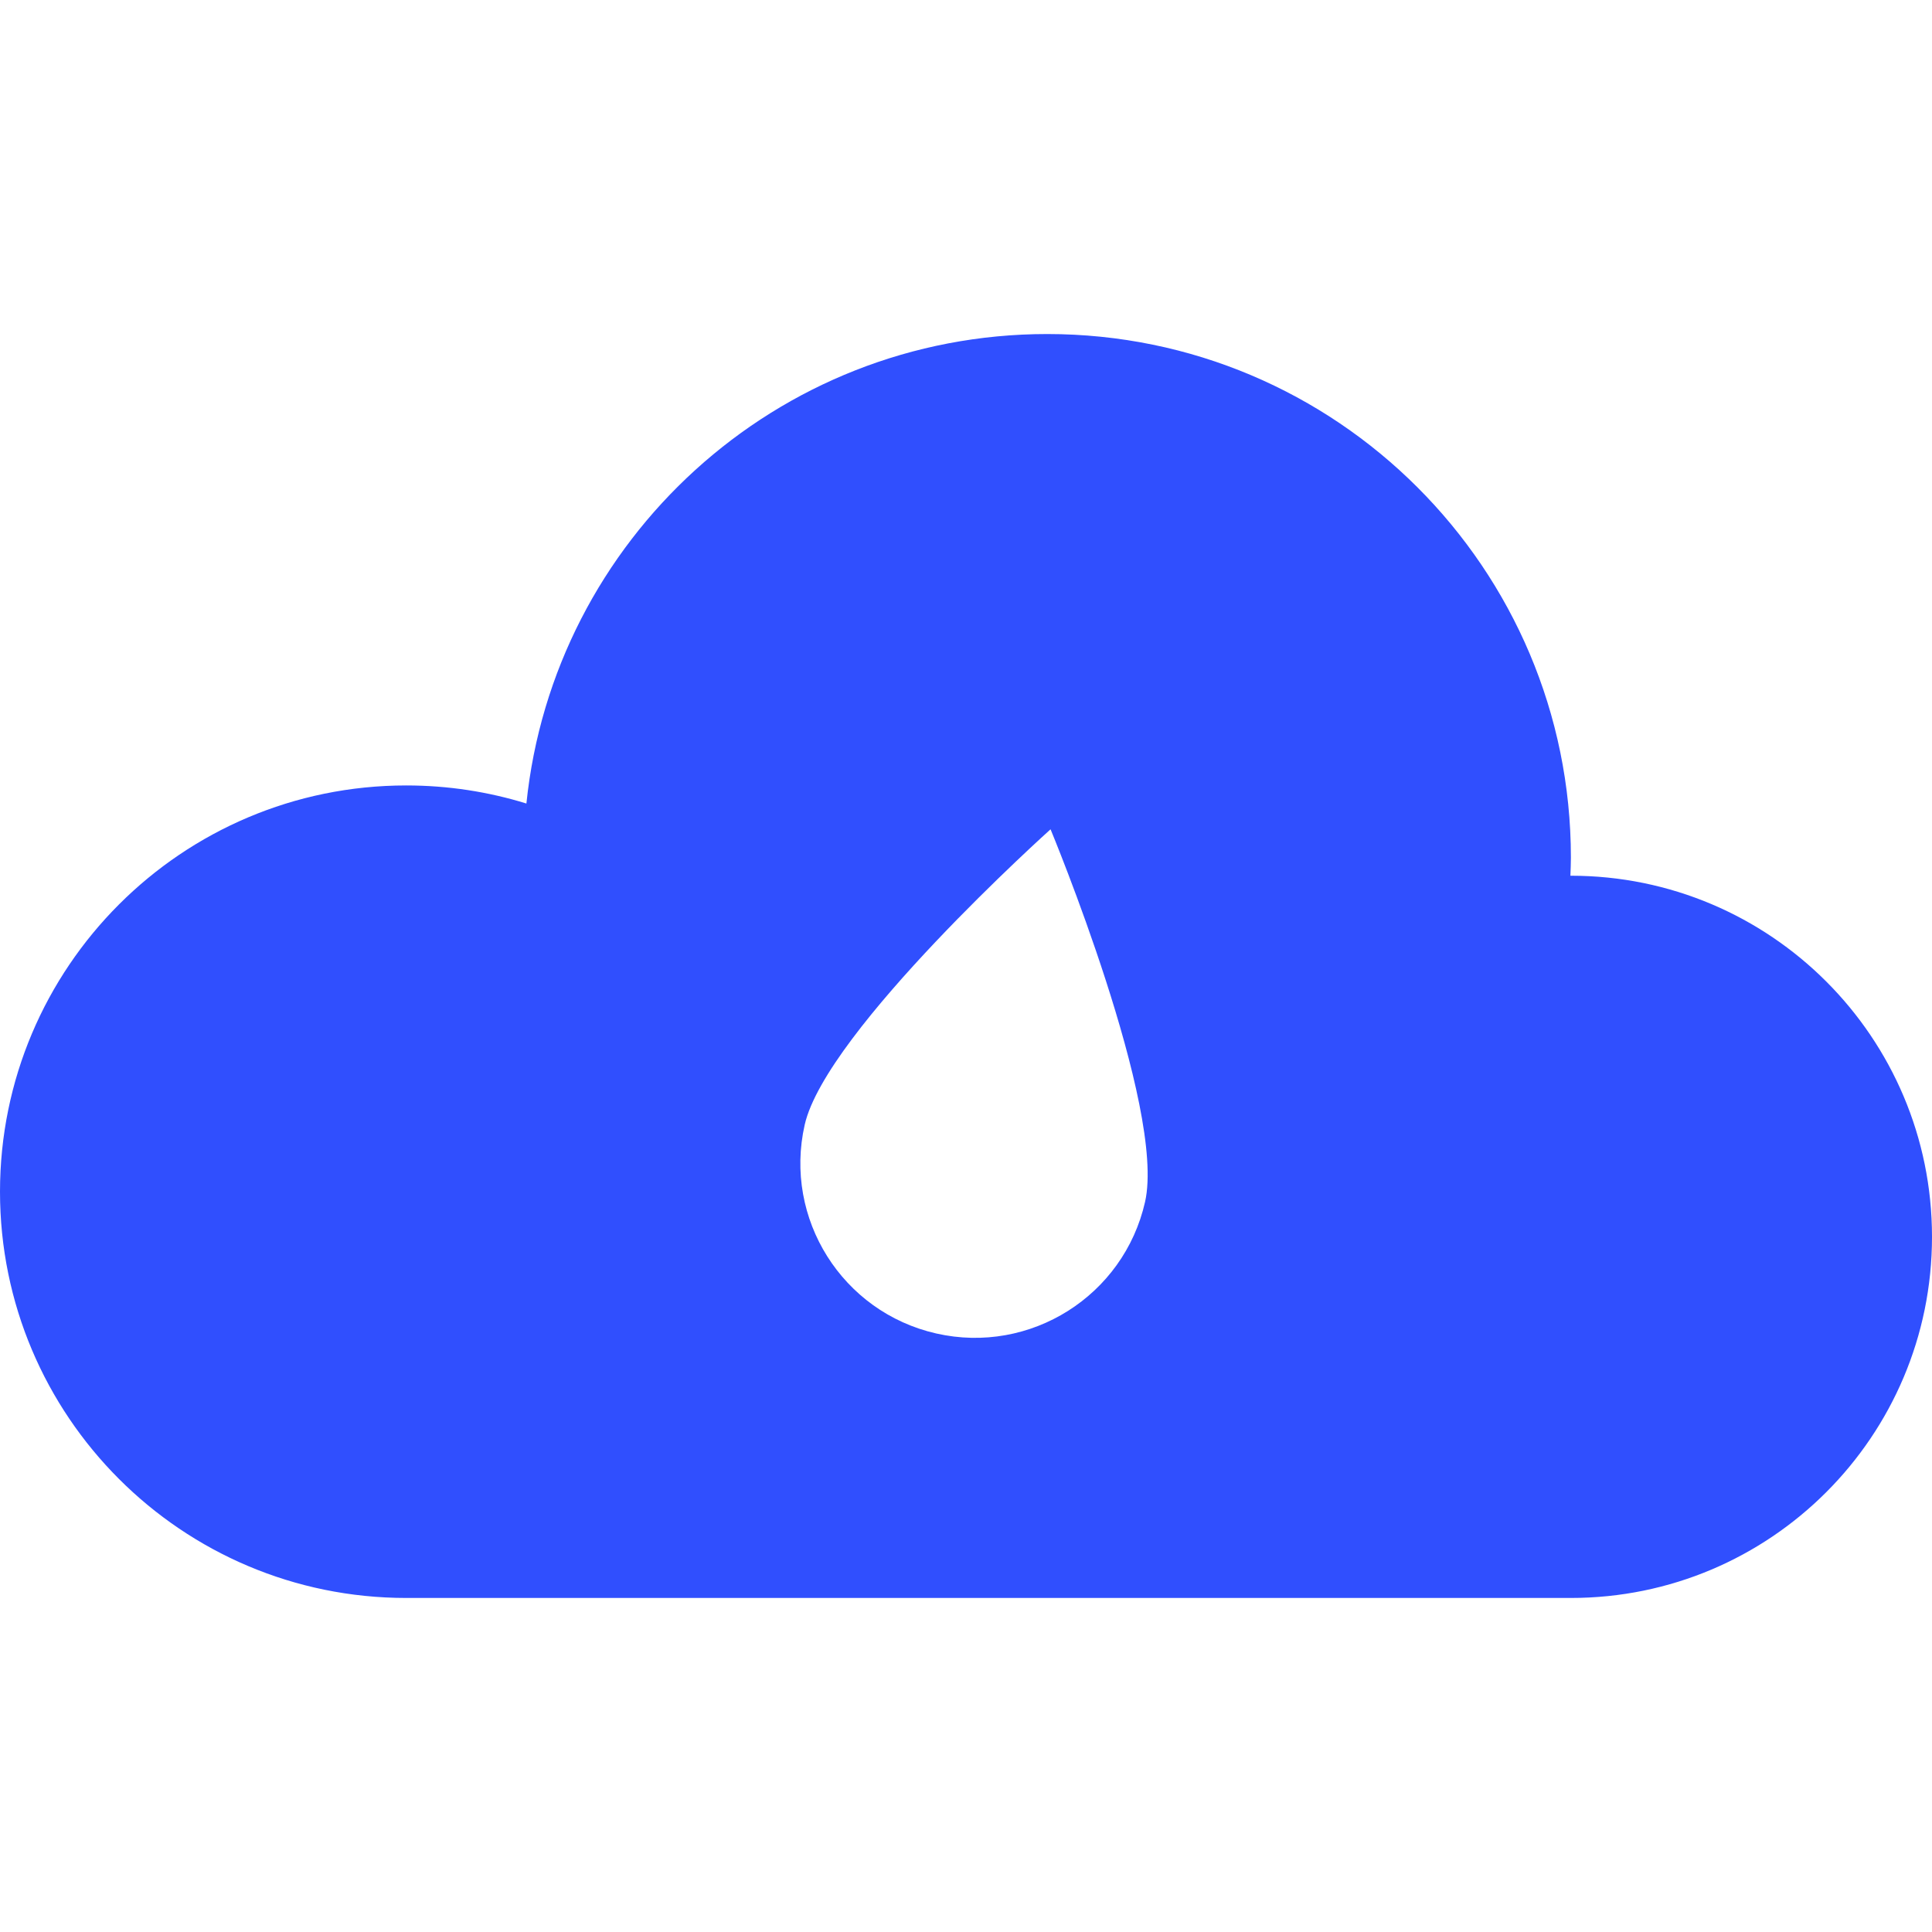 <!DOCTYPE svg PUBLIC "-//W3C//DTD SVG 1.1//EN" "http://www.w3.org/Graphics/SVG/1.1/DTD/svg11.dtd">
<!-- Uploaded to: SVG Repo, www.svgrepo.com, Transformed by: SVG Repo Mixer Tools -->
<svg height="800px" width="800px" version="1.1" id="_x32_" xmlns="http://www.w3.org/2000/svg" xmlns:xlink="http://www.w3.org/1999/xlink" viewBox="0 0 512 512" xml:space="preserve" fill="#000000">
<g id="SVGRepo_bgCarrier" stroke-width="0"/>
<g id="SVGRepo_tracerCarrier" stroke-linecap="round" stroke-linejoin="round"/>
<g id="SVGRepo_iconCarrier"> <style type="text/css"> .st0{fill:#304FFE;} </style> <g> <path class="st0" d="M416.305,232.076c-0.056,0-0.094,0-0.131,0c0.056-1.594,0.131-3.178,0.131-4.791 c0-76.637-62.136-138.762-138.771-138.762c-71.786,0-130.85,54.521-138.031,124.419c-10.066-3.113-20.755-4.791-31.841-4.791 C48.207,208.152,0,256.354,0,315.814s48.207,107.662,107.662,107.662h308.643c52.843,0,95.695-42.842,95.695-95.704 C512,274.919,469.148,232.076,416.305,232.076z M303.452,318.517c-5.648,24.903-30.41,40.522-55.318,34.874 c-24.908-5.648-40.522-30.41-34.88-55.313c5.643-24.912,65.155-78.305,65.155-78.305S309.09,293.605,303.452,318.517z"/> </g> </g>
</svg>